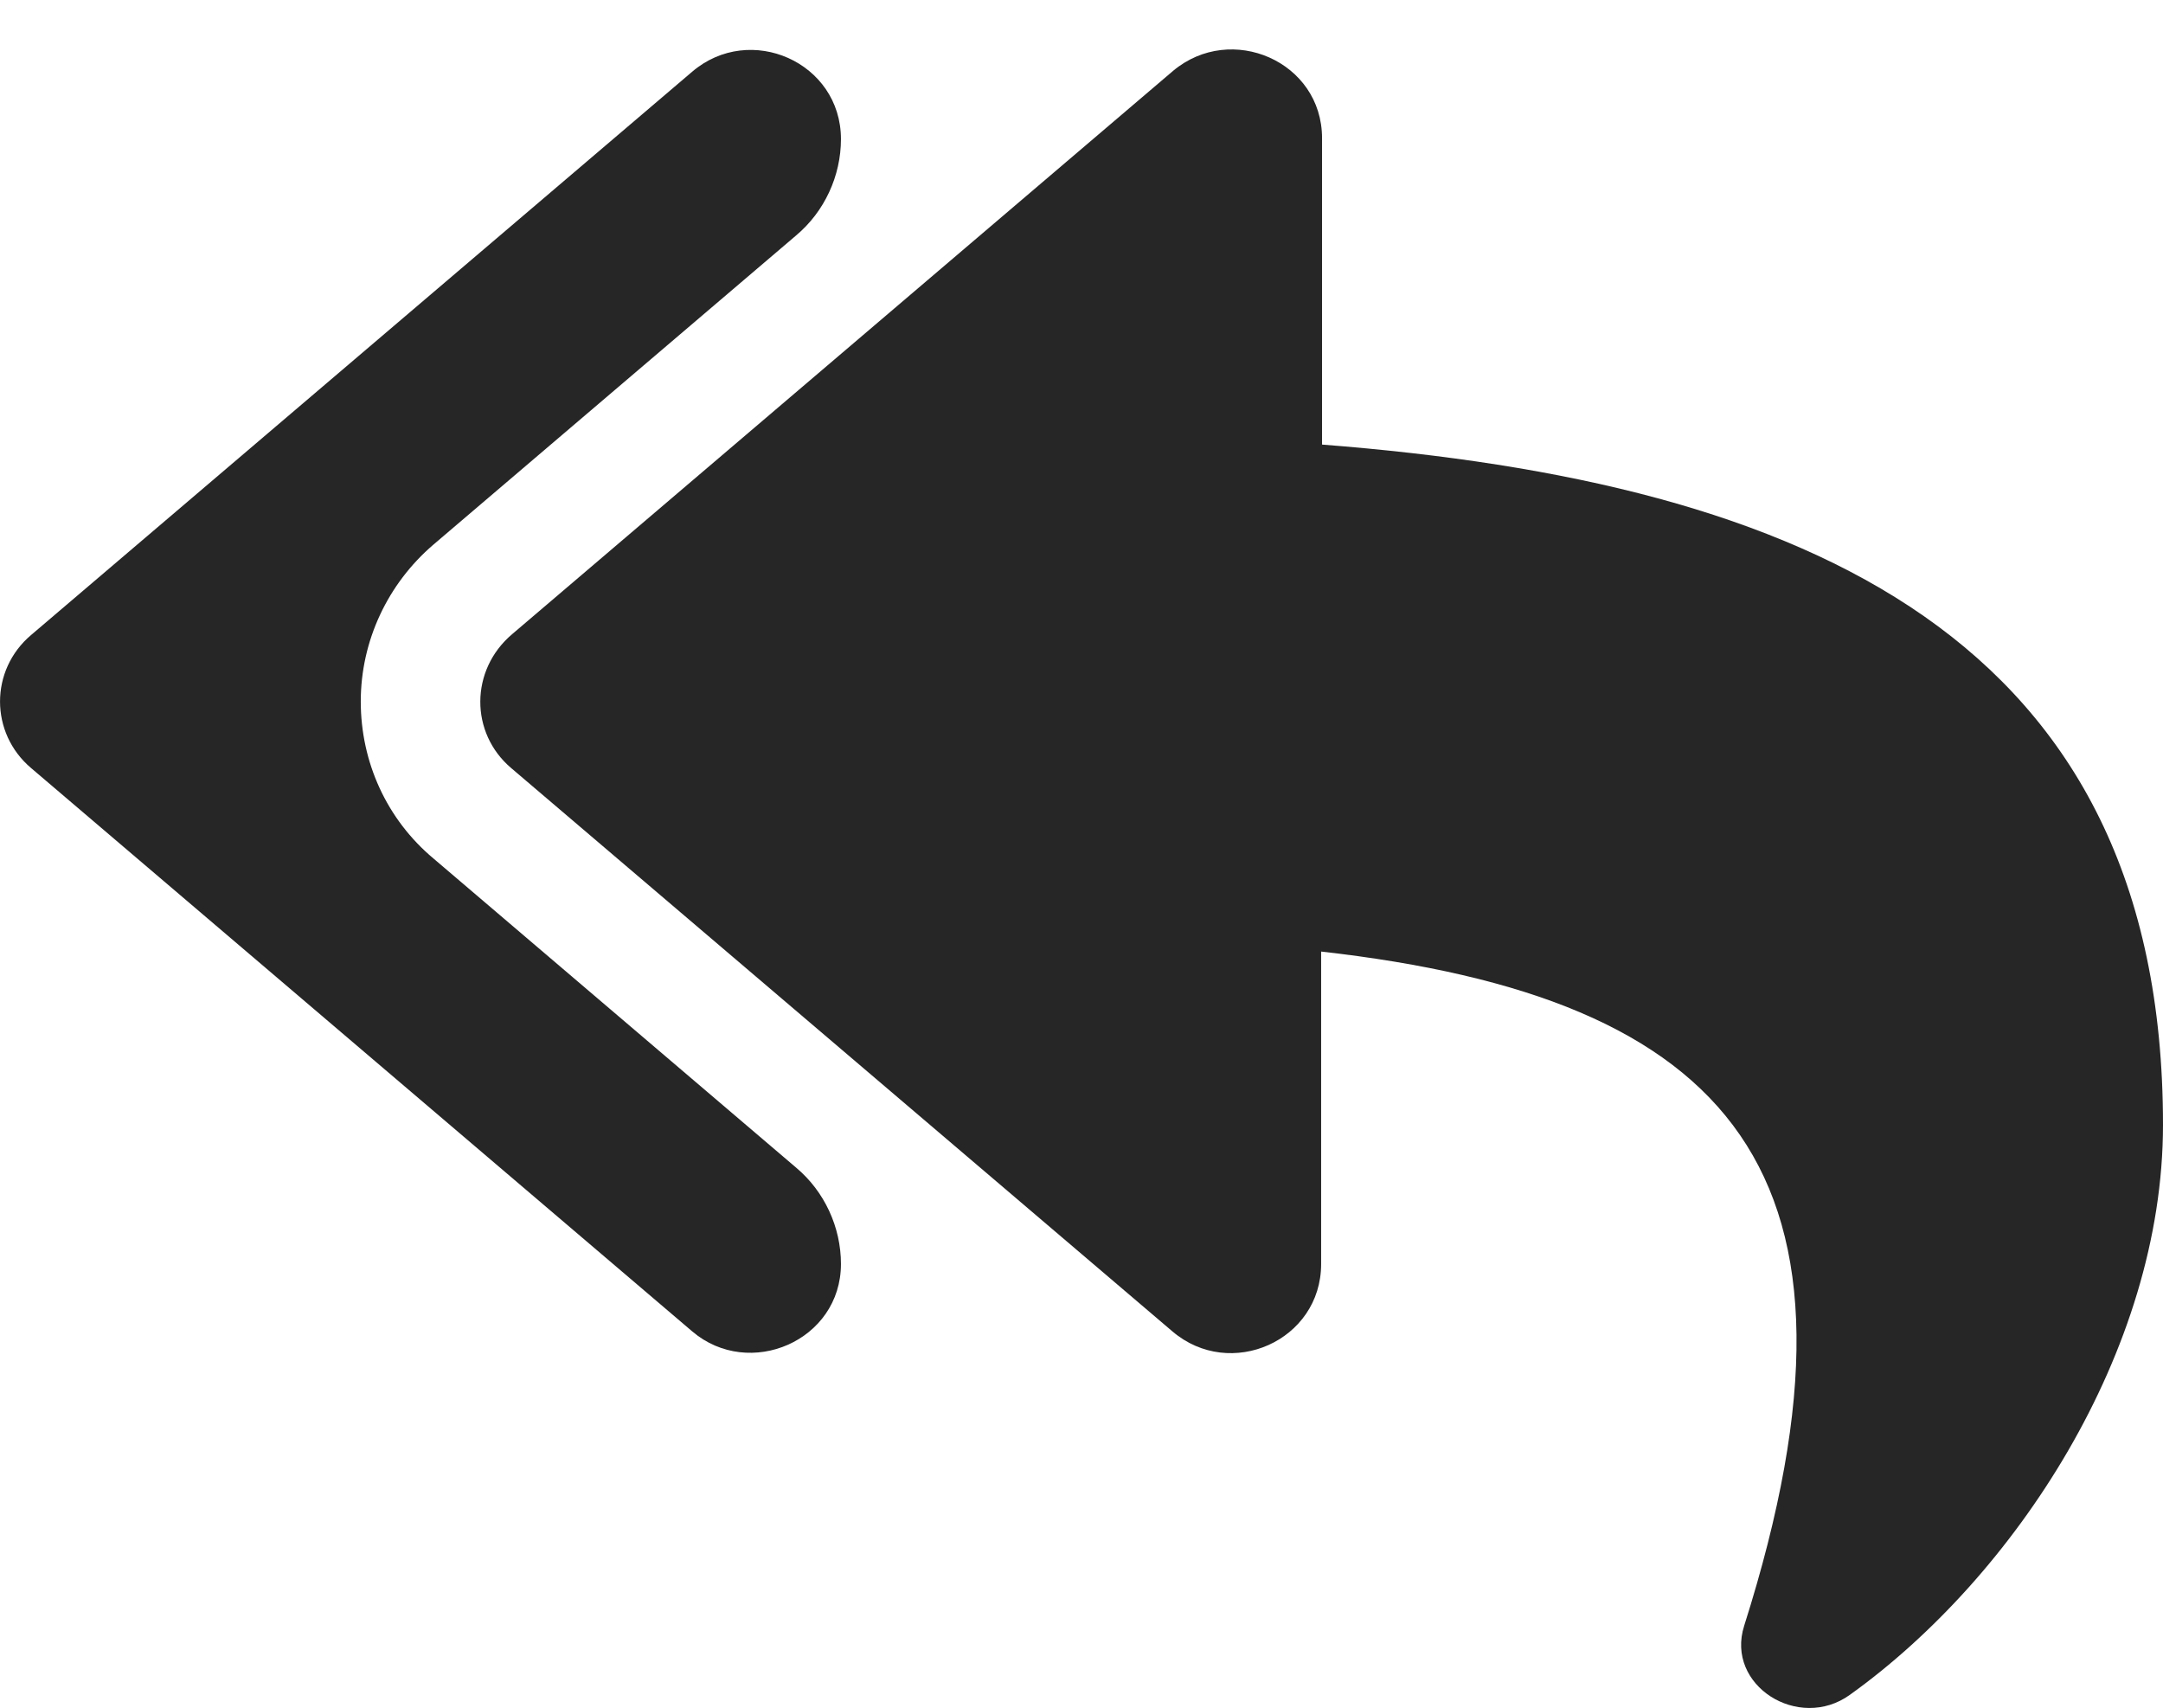 <svg width="19" height="15" viewBox="0 0 19 15" fill="none" xmlns="http://www.w3.org/2000/svg">
<g clip-path="url(#clip0_3992_2670)">
<path d="M4.499 5.57L10.305 0.622C10.815 0.195 11.613 0.54 11.613 1.214V3.905C15.869 4.235 19 5.607 19 9.88C19 11.874 17.693 13.853 16.249 14.887C15.8 15.21 15.154 14.805 15.321 14.28C16.591 10.277 15.192 8.763 11.605 8.358V11.102C11.605 11.777 10.807 12.129 10.298 11.694L4.491 6.747C4.127 6.439 4.127 5.885 4.499 5.57Z" fill="#262626"/>
<path d="M0.274 6.747L6.08 11.694C6.582 12.122 7.387 11.777 7.387 11.102C7.387 10.78 7.243 10.465 6.992 10.255L3.808 7.541C3.397 7.197 3.169 6.694 3.169 6.162C3.169 5.63 3.405 5.128 3.808 4.783L6.992 2.069C7.243 1.859 7.387 1.544 7.387 1.222C7.387 0.547 6.589 0.195 6.08 0.63L0.274 5.577C-0.091 5.885 -0.091 6.439 0.274 6.747Z" fill="#262626"/>
</g>
<defs>
<clipPath id="clip0_3992_2670">
<rect width="19" height="15" fill="white"/>
</clipPath>
</defs>
</svg>
